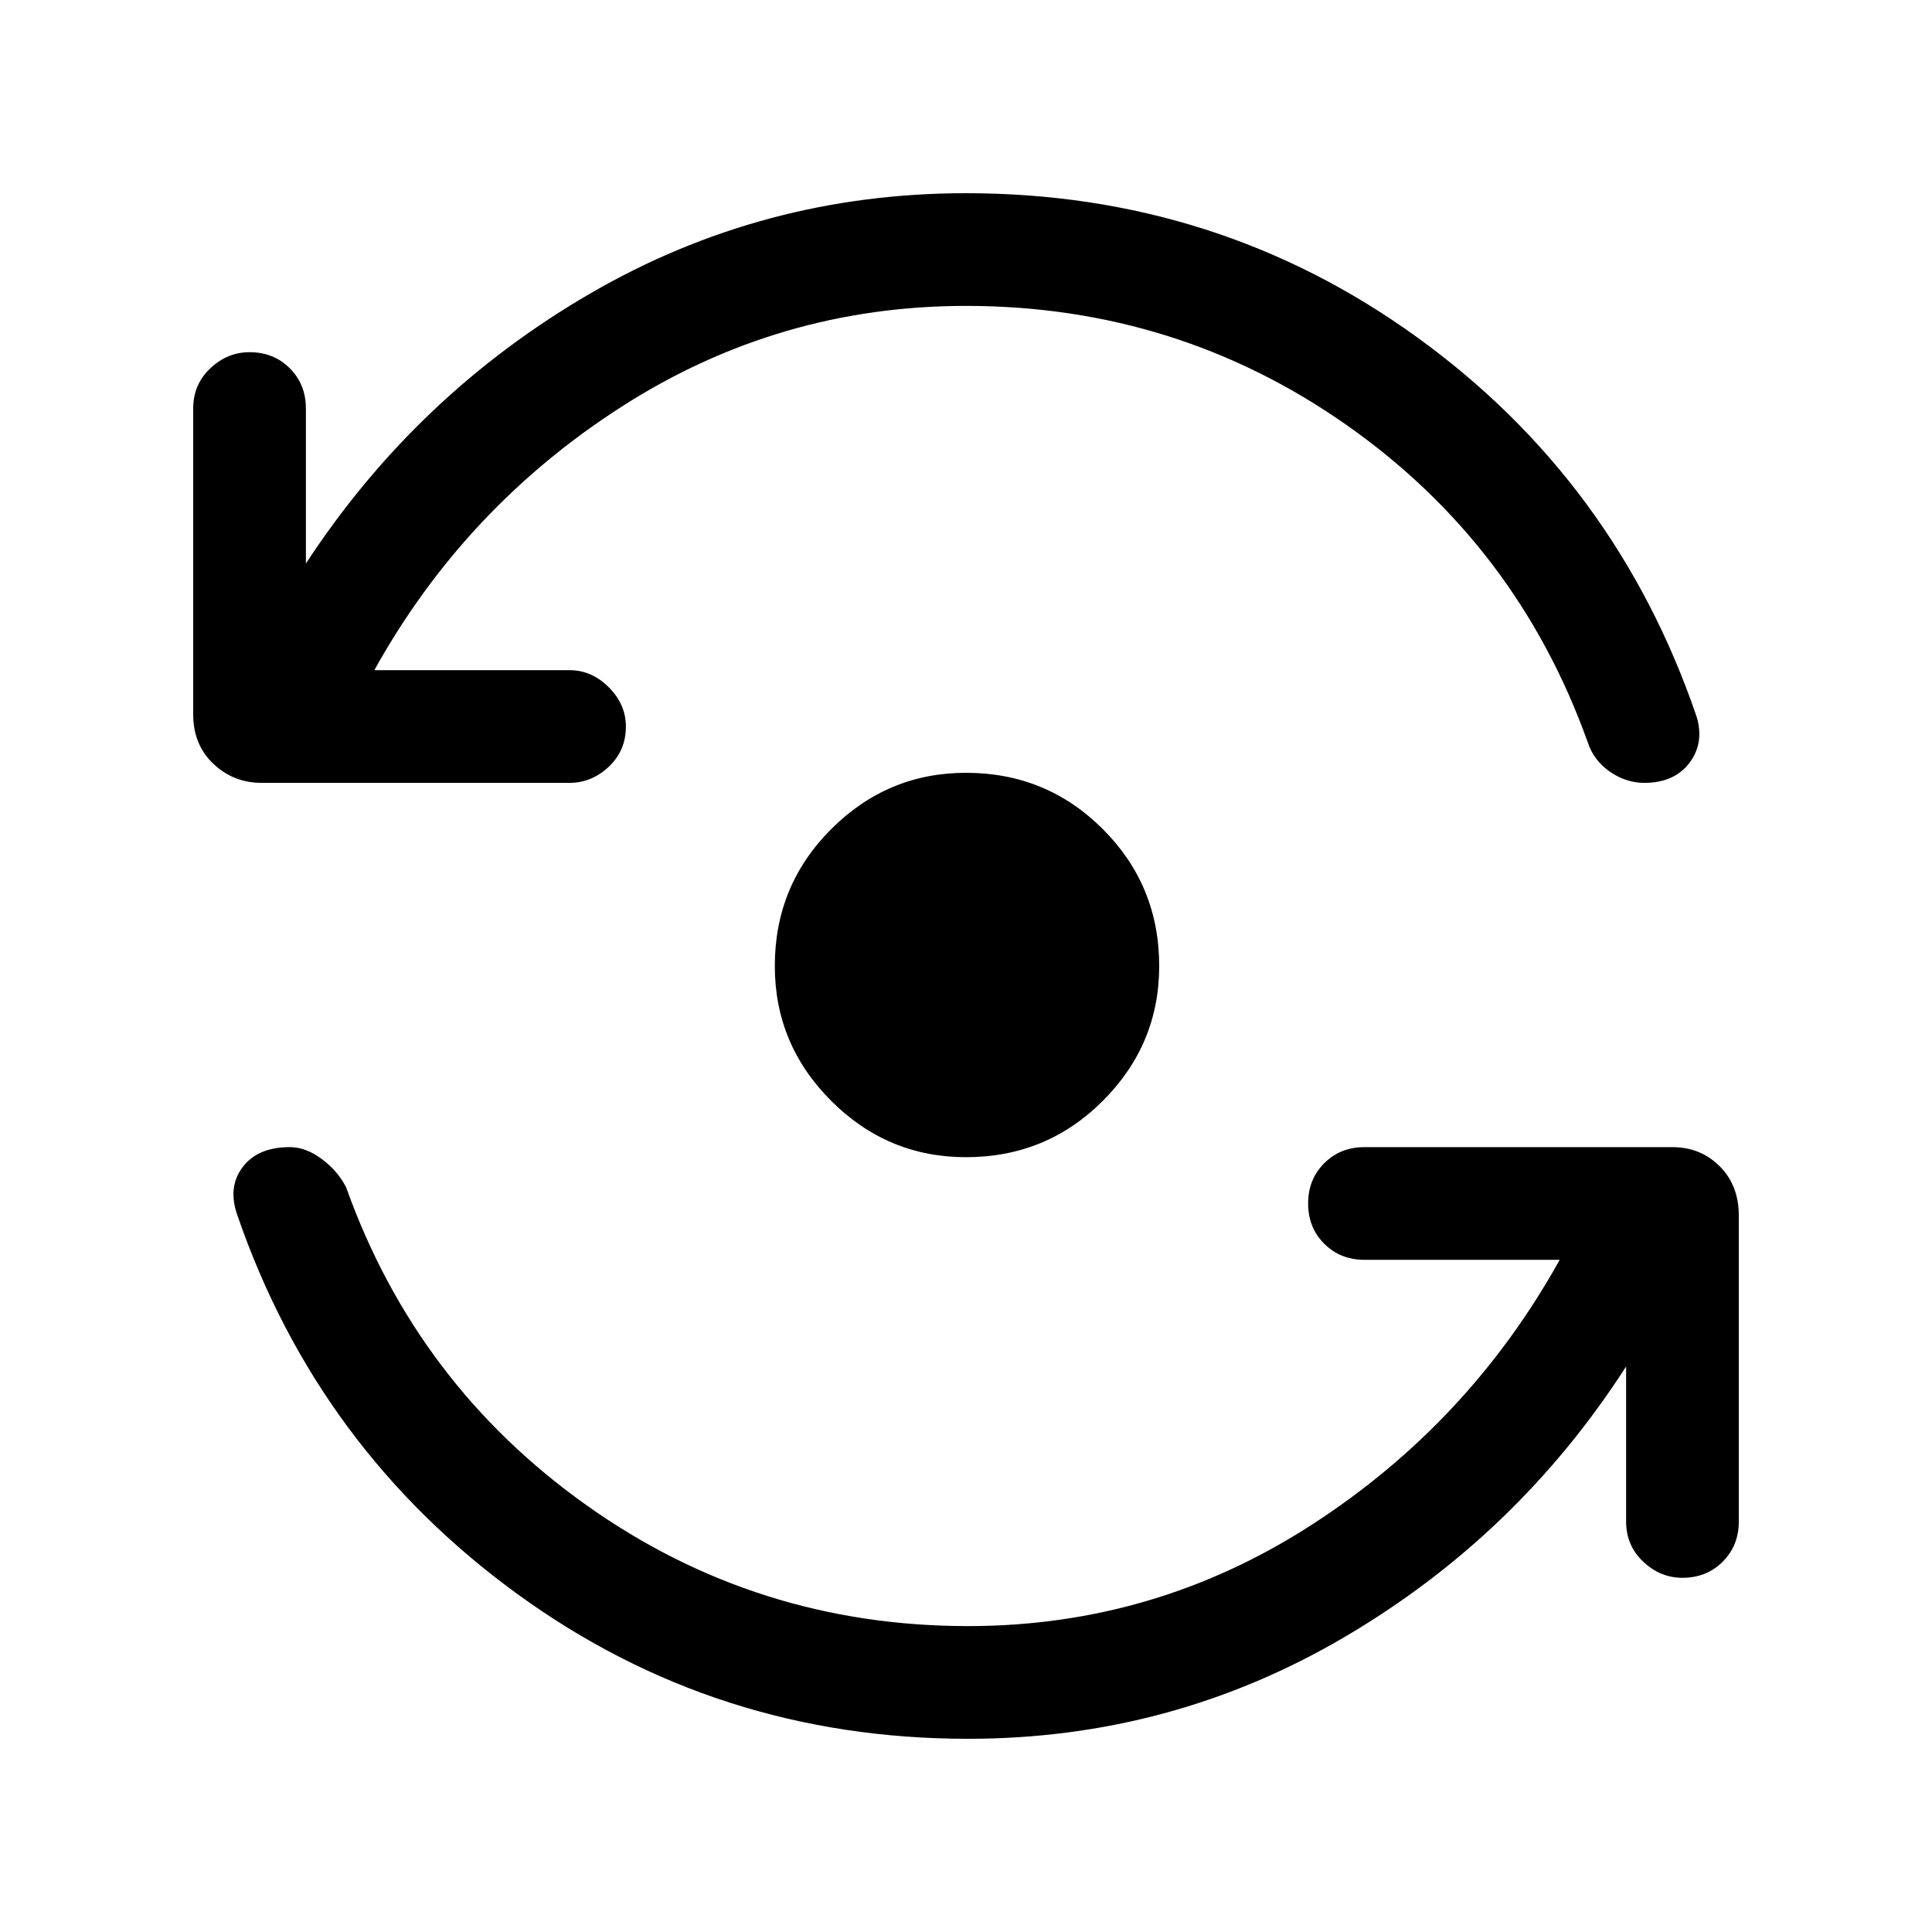 <svg xmlns="http://www.w3.org/2000/svg" height="24" width="24"><path d="M12 14.375q-.975 0-1.675-.7-.7-.7-.7-1.675 0-1 .7-1.7T12 9.6q1 0 1.7.7t.7 1.7q0 .975-.7 1.675-.7.7-1.7.7Zm-8.75-4.65q-.35 0-.6-.237-.25-.238-.25-.613v-3.8q0-.3.213-.5.212-.2.487-.2.3 0 .5.2t.2.5V7q1.375-2.1 3.525-3.35T12 2.4q3.125 0 5.6 1.787 2.475 1.788 3.475 4.713.1.325-.087.575-.188.25-.563.25-.225 0-.425-.138-.2-.137-.275-.362-.875-2.45-2.987-3.938Q14.625 3.8 12 3.8q-2.325 0-4.275 1.25Q5.775 6.3 4.65 8.325h2.425q.275 0 .487.212.213.213.213.488 0 .3-.213.5-.212.2-.487.2ZM12.025 21.6q-3.125 0-5.6-1.8Q3.95 18 2.95 15.1q-.125-.35.063-.6.187-.25.587-.25.2 0 .4.15t.3.35q.875 2.45 2.988 3.95 2.112 1.5 4.737 1.5 2.325 0 4.275-1.262 1.95-1.263 3.075-3.288H16.95q-.3 0-.5-.2t-.2-.5q0-.3.2-.5t.5-.2h3.825q.35 0 .588.238.237.237.237.612v3.8q0 .3-.2.5t-.5.2q-.275 0-.487-.2-.213-.2-.213-.5v-1.925q-1.35 2.1-3.5 3.362-2.15 1.263-4.675 1.263Z"/></svg>